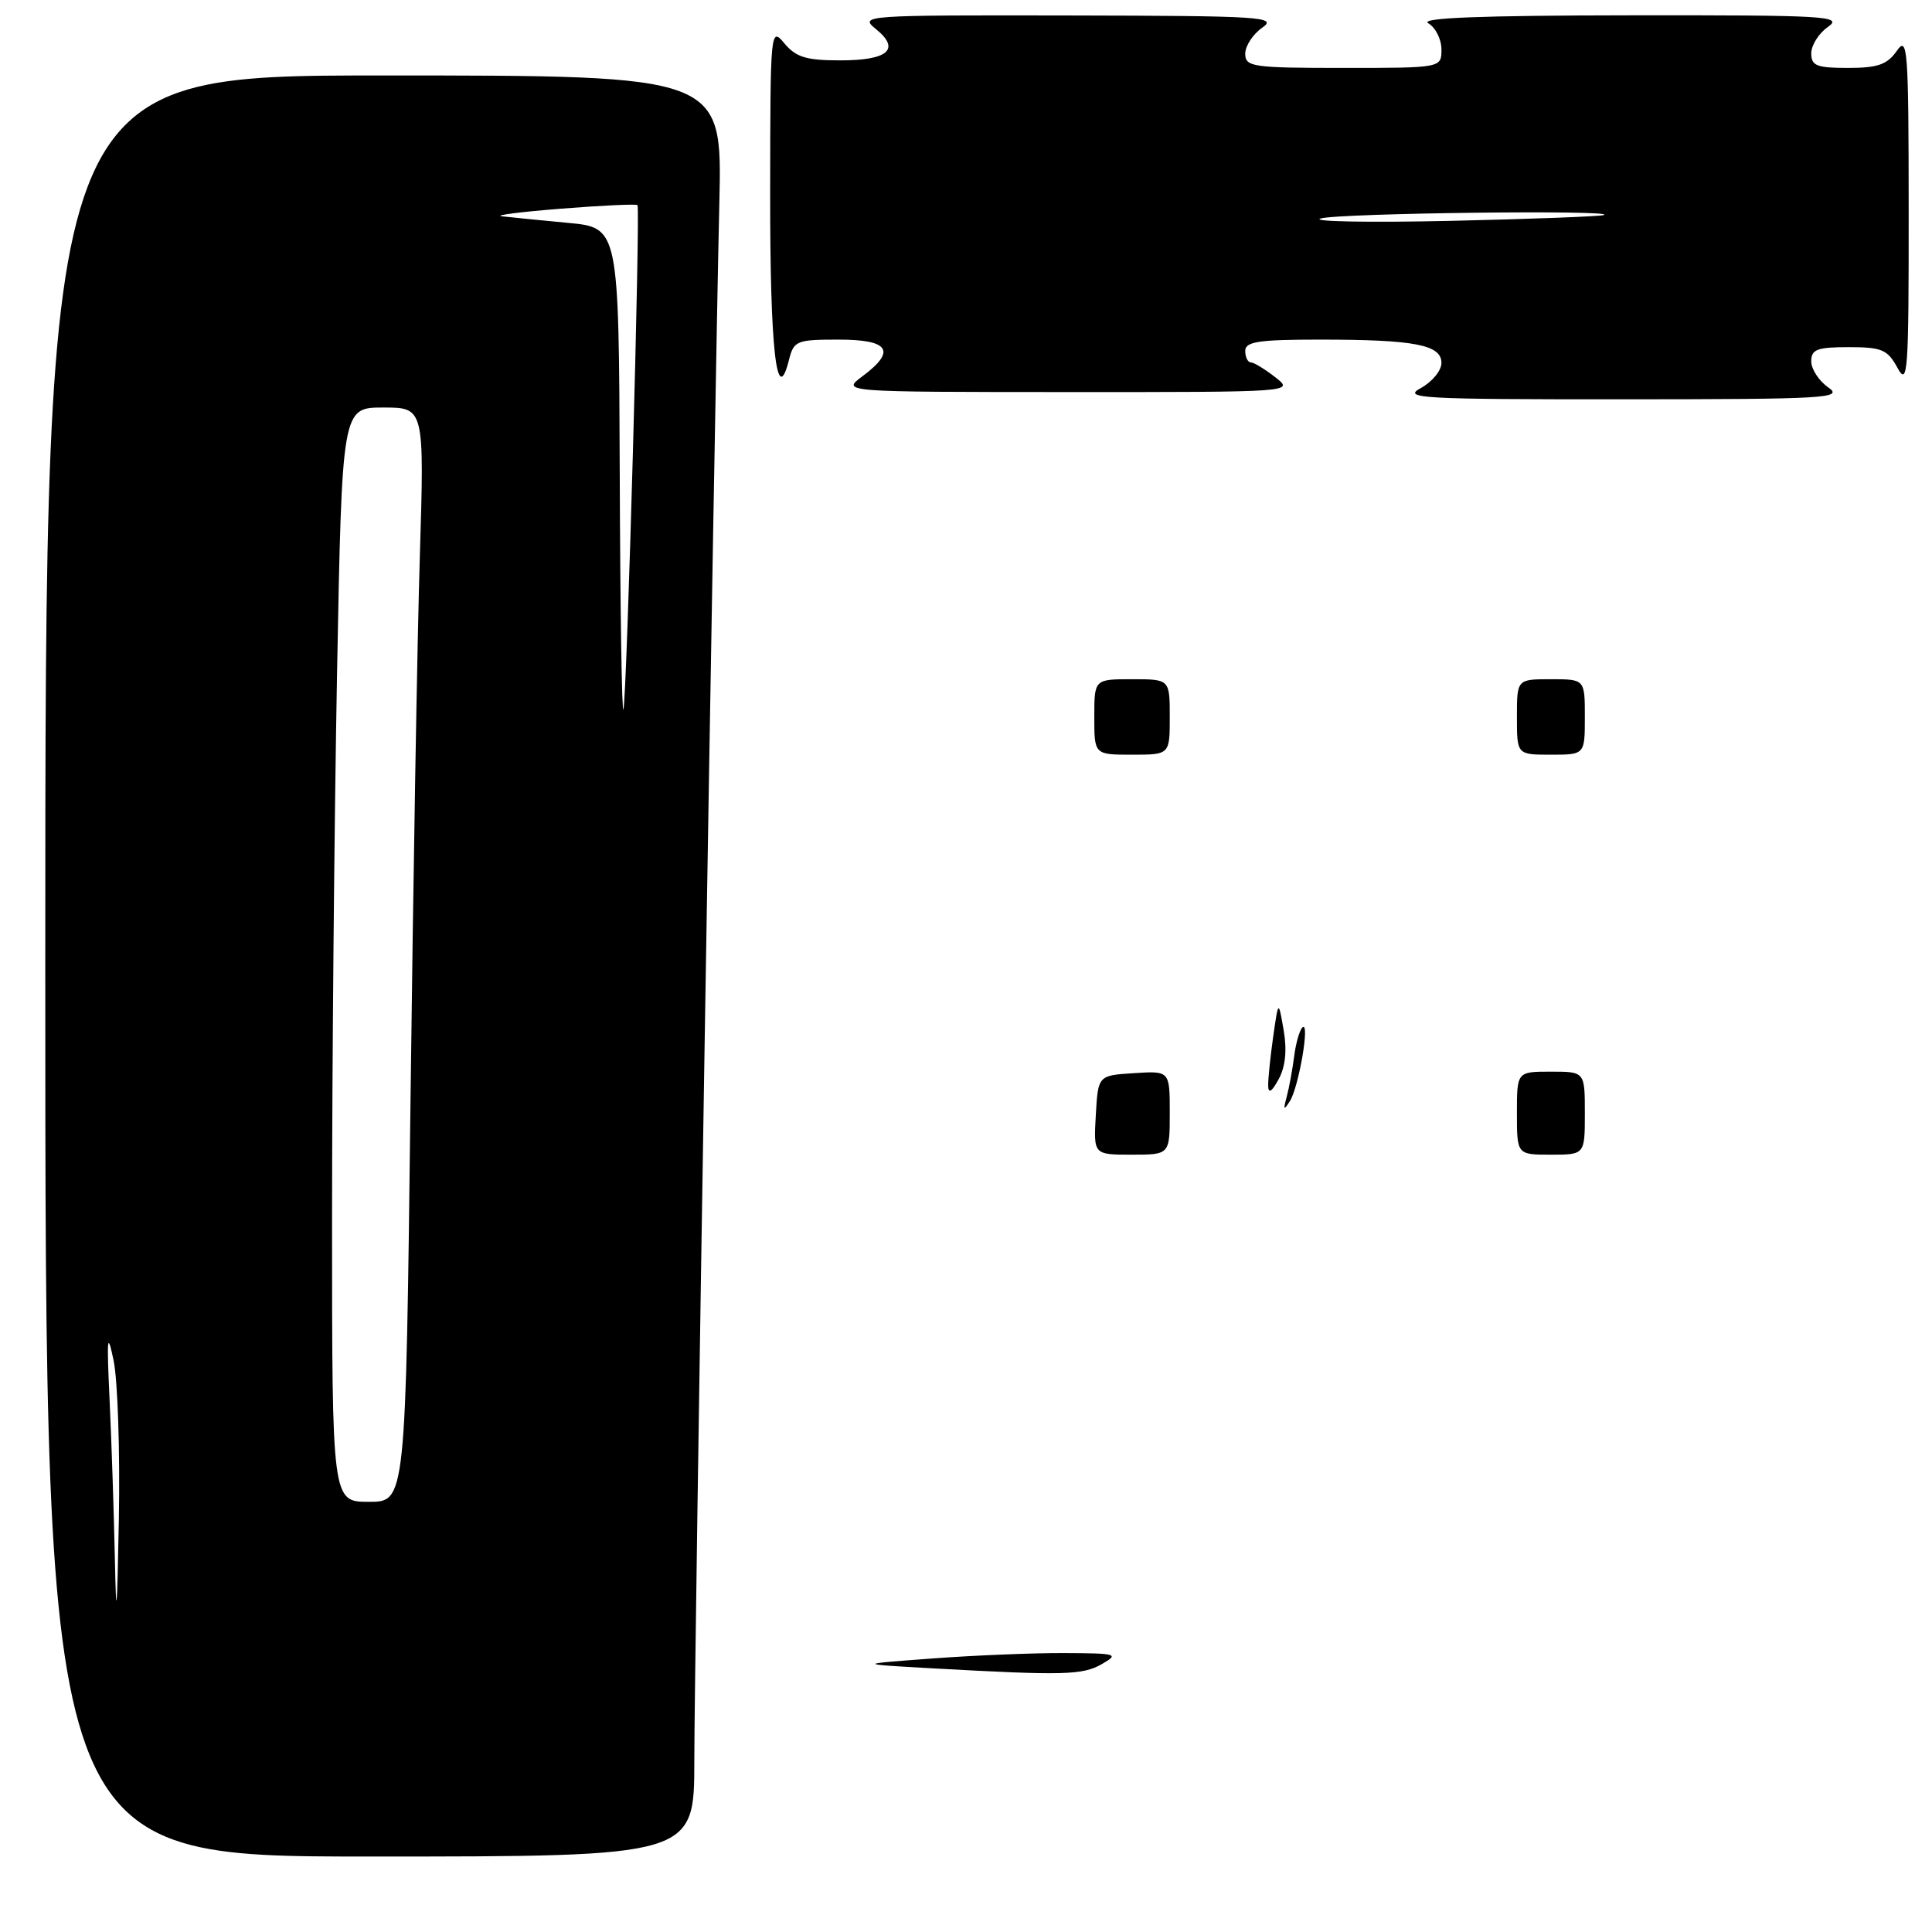 <?xml version="1.0" encoding="UTF-8" standalone="no"?>
<!DOCTYPE svg PUBLIC "-//W3C//DTD SVG 1.1//EN" "http://www.w3.org/Graphics/SVG/1.1/DTD/svg11.dtd" >
<svg xmlns="http://www.w3.org/2000/svg" xmlns:xlink="http://www.w3.org/1999/xlink" version="1.1" viewBox="0 0 256 256">
 <g >
 <path fill="currentColor"
d=" M 92.00 233.25 C 92.00 220.22 94.62 57.05 95.32 26.75 C 95.70 10.00 95.70 10.00 50.85 10.00 C 6.00 10.00 6.00 10.00 6.00 128.00 C 6.00 246.00 6.00 246.00 49.00 246.00 C 92.00 246.00 92.00 246.00 92.00 233.25 Z  M 242.25 51.33 C 241.01 50.46 240.00 48.91 240.00 47.88 C 240.00 46.29 240.77 46.00 244.97 46.00 C 249.36 46.00 250.11 46.32 251.43 48.75 C 252.79 51.25 252.92 49.39 252.91 28.00 C 252.90 6.36 252.77 4.68 251.33 6.75 C 250.06 8.56 248.81 9.00 244.88 9.00 C 240.71 9.00 240.00 8.72 240.00 7.06 C 240.00 5.99 241.00 4.41 242.22 3.56 C 244.26 2.13 242.02 2.00 215.97 2.03 C 196.14 2.05 188.03 2.37 189.25 3.08 C 190.21 3.64 191.00 5.20 191.00 6.55 C 191.00 9.00 191.00 9.00 178.00 9.00 C 165.95 9.00 165.00 8.86 165.00 7.12 C 165.00 6.09 166.01 4.54 167.25 3.67 C 169.32 2.23 167.25 2.10 141.64 2.05 C 114.44 2.00 113.83 2.04 116.05 3.84 C 119.37 6.52 117.70 8.00 111.35 8.00 C 106.84 8.00 105.48 7.59 103.94 5.75 C 102.10 3.54 102.07 3.85 102.05 25.50 C 102.03 46.32 102.91 54.18 104.54 47.70 C 105.18 45.15 105.54 45.00 111.11 45.00 C 117.85 45.00 118.81 46.49 114.25 49.88 C 111.50 51.94 111.50 51.94 141.50 51.95 C 171.46 51.96 171.50 51.95 169.00 50.00 C 167.62 48.92 166.16 48.03 165.75 48.02 C 165.34 48.01 165.00 47.33 165.00 46.50 C 165.00 45.27 166.76 45.00 174.88 45.00 C 187.45 45.00 191.00 45.68 191.00 48.09 C 191.00 49.11 189.76 50.61 188.25 51.43 C 185.76 52.78 188.29 52.92 215.00 52.91 C 242.09 52.90 244.32 52.77 242.25 51.33 Z  M 123.50 221.06 C 113.50 220.50 113.50 220.50 123.50 219.76 C 129.00 219.35 136.88 219.02 141.00 219.04 C 148.01 219.07 148.34 219.16 146.00 220.50 C 143.44 221.97 140.96 222.03 123.50 221.06 Z  M 145.20 147.75 C 145.50 142.50 145.50 142.50 150.25 142.20 C 155.00 141.89 155.00 141.89 155.00 147.45 C 155.00 153.00 155.00 153.00 149.95 153.00 C 144.90 153.00 144.90 153.00 145.20 147.75 Z  M 201.00 147.50 C 201.00 142.00 201.00 142.00 205.50 142.00 C 210.00 142.00 210.00 142.00 210.00 147.50 C 210.00 153.00 210.00 153.00 205.50 153.00 C 201.00 153.00 201.00 153.00 201.00 147.50 Z  M 170.49 145.35 C 170.81 144.17 171.25 141.76 171.48 140.00 C 171.70 138.23 172.20 136.50 172.58 136.14 C 173.61 135.20 172.10 144.03 170.92 145.90 C 170.10 147.19 170.02 147.09 170.49 145.35 Z  M 168.04 143.89 C 168.02 143.00 168.32 140.08 168.70 137.39 C 169.40 132.50 169.40 132.50 170.09 136.50 C 170.55 139.15 170.33 141.34 169.43 143.00 C 168.53 144.66 168.07 144.96 168.04 143.89 Z  M 145.00 95.00 C 145.00 90.00 145.00 90.00 150.00 90.00 C 155.00 90.00 155.00 90.00 155.00 95.00 C 155.00 100.00 155.00 100.00 150.00 100.00 C 145.00 100.00 145.00 100.00 145.00 95.00 Z  M 201.00 95.00 C 201.00 90.00 201.00 90.00 205.50 90.00 C 210.00 90.00 210.00 90.00 210.00 95.00 C 210.00 100.00 210.00 100.00 205.50 100.00 C 201.00 100.00 201.00 100.00 201.00 95.00 Z  M 15.22 206.50 C 15.09 200.45 14.78 191.00 14.52 185.50 C 14.13 177.13 14.22 176.28 15.05 180.26 C 15.60 182.88 15.91 192.33 15.75 201.26 C 15.51 214.02 15.40 215.14 15.22 206.50 Z  M 44.00 161.75 C 44.00 141.26 44.30 108.64 44.66 89.25 C 45.32 54.00 45.32 54.00 50.78 54.00 C 56.23 54.00 56.23 54.00 55.63 73.75 C 55.29 84.61 54.74 117.24 54.39 146.25 C 53.76 199.00 53.76 199.00 48.88 199.00 C 44.00 199.00 44.00 199.00 44.00 161.75 Z  M 82.12 62.83 C 82.00 30.16 82.00 30.16 75.25 29.53 C 71.54 29.18 67.60 28.79 66.50 28.66 C 65.40 28.53 68.93 28.08 74.35 27.65 C 79.77 27.22 84.32 27.01 84.47 27.18 C 84.86 27.64 83.07 92.21 82.61 94.00 C 82.40 94.83 82.18 80.80 82.12 62.83 Z  M 175.00 28.95 C 177.38 28.23 214.59 27.79 212.50 28.50 C 211.95 28.68 202.72 29.03 192.00 29.27 C 181.28 29.50 173.62 29.36 175.00 28.95 Z "/>
</g>
</svg>